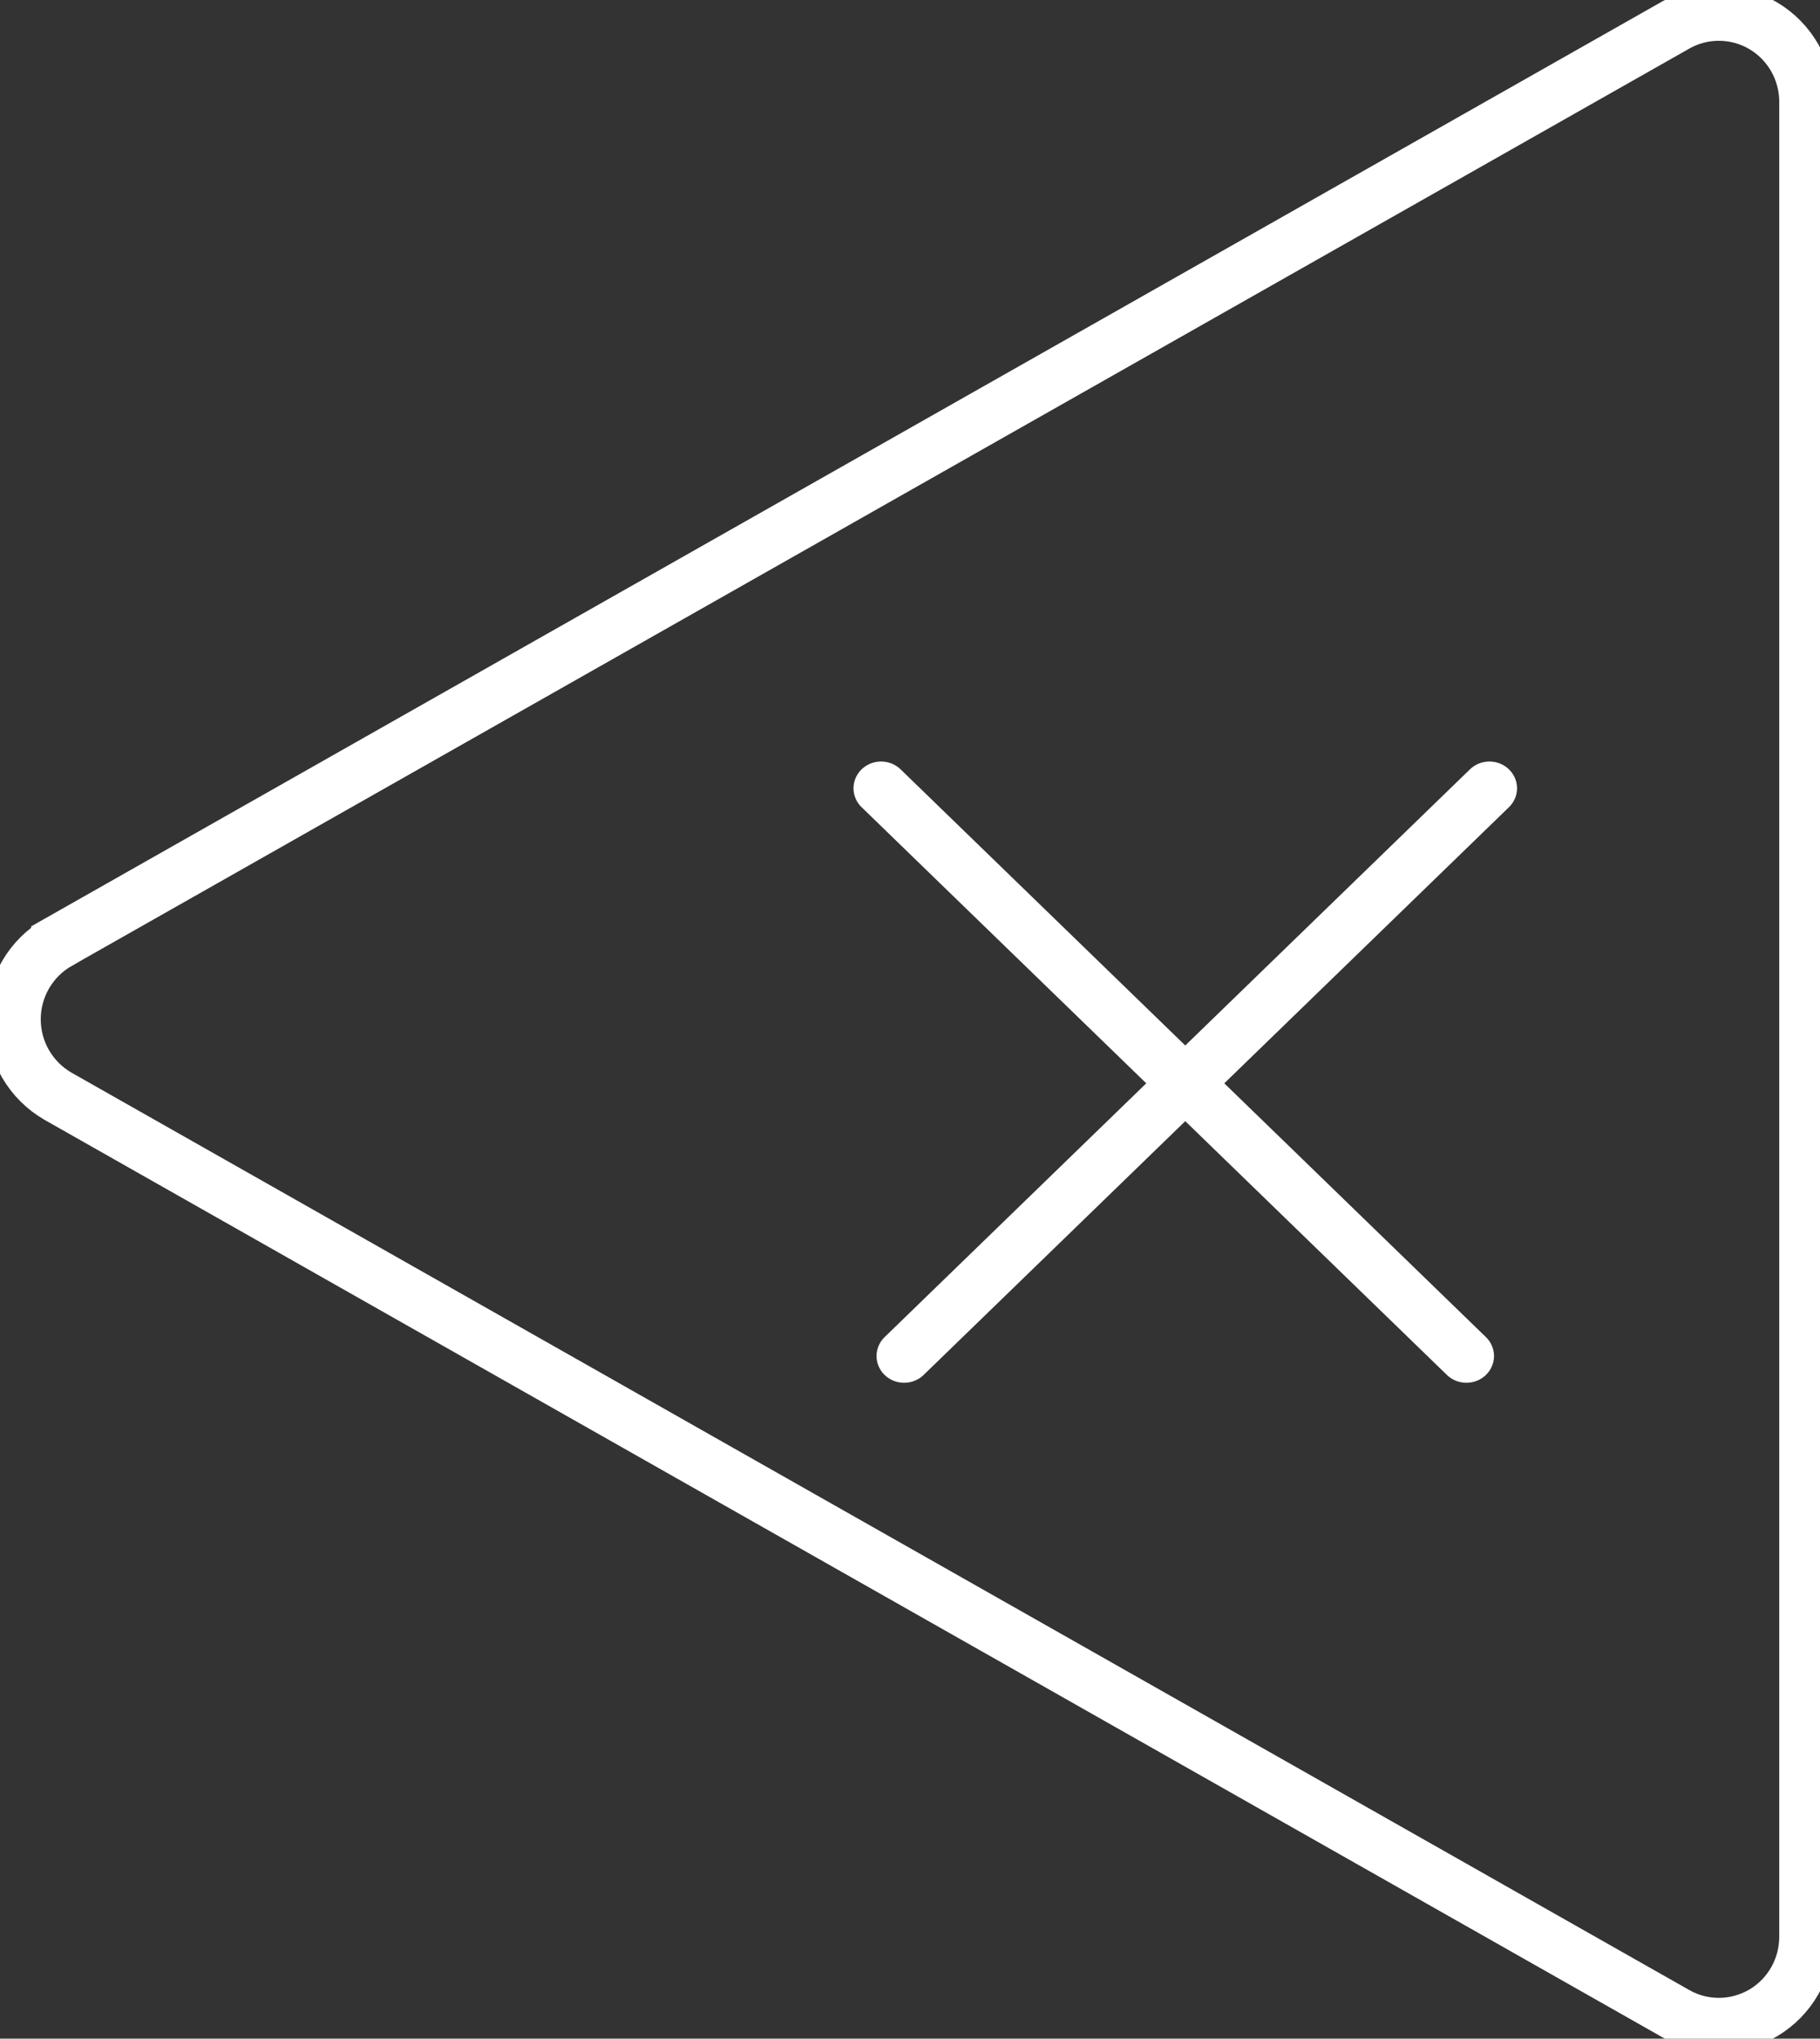 <svg width="67" height="75" viewBox="0 0 67 75" fill="none" xmlns="http://www.w3.org/2000/svg">
<rect x="0" y="0" width="67" height="75" fill="#333333" stroke="none"/>
<path d="M61.7 74.085L61.702 74.086C62.189 74.363 62.736 74.5 63.278 74.5C63.836 74.5 64.397 74.351 64.902 74.058C65.894 73.473 66.5 72.408 66.5 71.25V3.75C66.5 2.591 65.893 1.526 64.9 0.941C63.915 0.364 62.698 0.351 61.7 0.915C61.7 0.915 61.7 0.915 61.7 0.915L2.146 34.664C2.146 34.664 2.146 34.664 2.146 34.665C1.132 35.244 0.5 36.323 0.5 37.5C0.5 38.677 1.132 39.757 2.146 40.336C2.146 40.336 2.146 40.336 2.146 40.336L61.7 74.085Z" stroke="white" stroke-width="2"/>
<line x1="1" y1="-1" x2="31.01" y2="-1" transform="matrix(0.718 0.696 -0.718 0.696 31 29)" stroke="white" stroke-width="2" stroke-linecap="round"/>
<line x1="1" y1="-1" x2="31.01" y2="-1" transform="matrix(-0.718 0.696 0.718 0.696 56.267 29)" stroke="white" stroke-width="2" stroke-linecap="round"/>
</svg>
